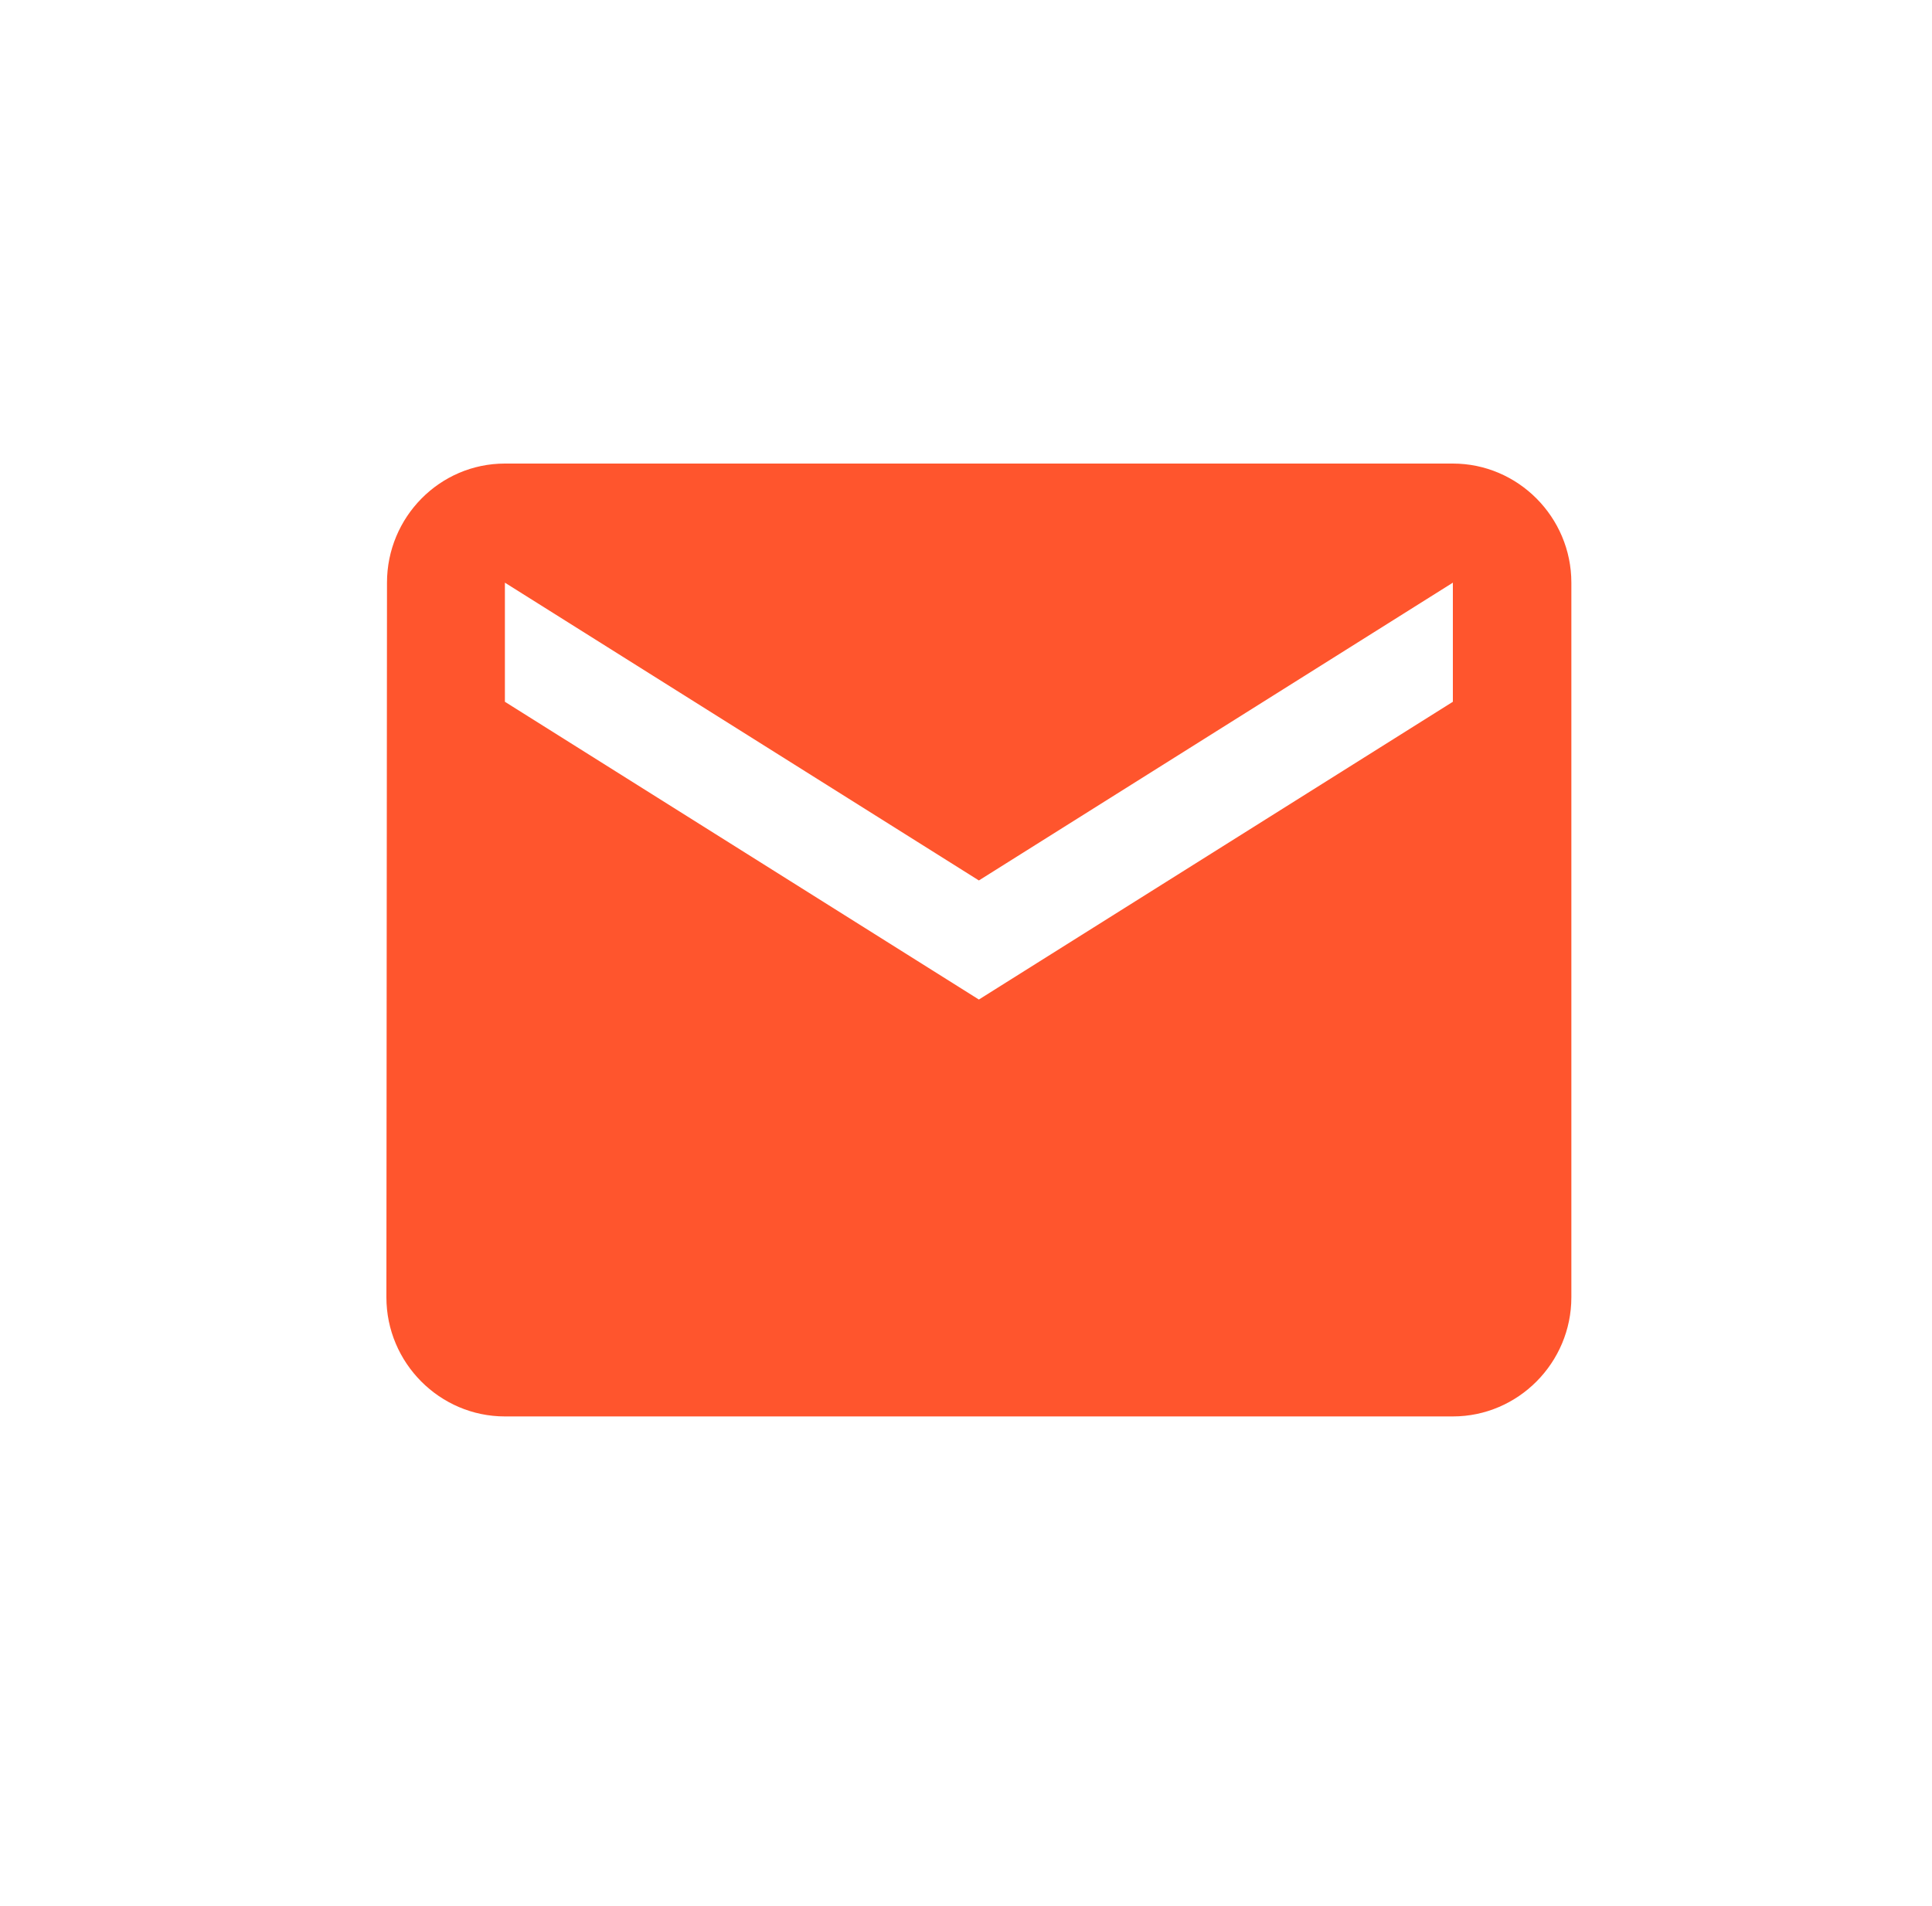 <svg width="75" height="74" viewBox="0 0 75 74" fill="none" xmlns="http://www.w3.org/2000/svg">
<g filter="url(#filter0_d_40_158)">
<rect width="66" height="66" rx="18" fill="white" fill-opacity="0.88" shape-rendering="crispEdges"/>
<path d="M51.4 14H14.6C12.07 14 10.023 16.081 10.023 18.625L10 46.375C10 48.919 12.07 51 14.6 51H51.4C53.93 51 56 48.919 56 46.375V18.625C56 16.081 53.93 14 51.4 14ZM51.4 23.25L33 34.812L14.6 23.25V18.625L33 30.188L51.4 18.625V23.25Z" fill="#FF552D"/>
</g>
<defs>
<filter id="filter0_d_40_158" x="0" y="0" width="75" height="74" filterUnits="userSpaceOnUse" color-interpolation-filters="sRGB">
<feFlood flood-opacity="0" result="BackgroundImageFix"/>
<feColorMatrix in="SourceAlpha" type="matrix" values="0 0 0 0 0 0 0 0 0 0 0 0 0 0 0 0 0 0 127 0" result="hardAlpha"/>
<feOffset dx="5" dy="4"/>
<feGaussianBlur stdDeviation="2"/>
<feComposite in2="hardAlpha" operator="out"/>
<feColorMatrix type="matrix" values="0 0 0 0 1 0 0 0 0 0.333 0 0 0 0 0.176 0 0 0 0.25 0"/>
<feBlend mode="normal" in2="BackgroundImageFix" result="effect1_dropShadow_40_158"/>
<feBlend mode="normal" in="SourceGraphic" in2="effect1_dropShadow_40_158" result="shape"/>
</filter>
</defs>
</svg>
